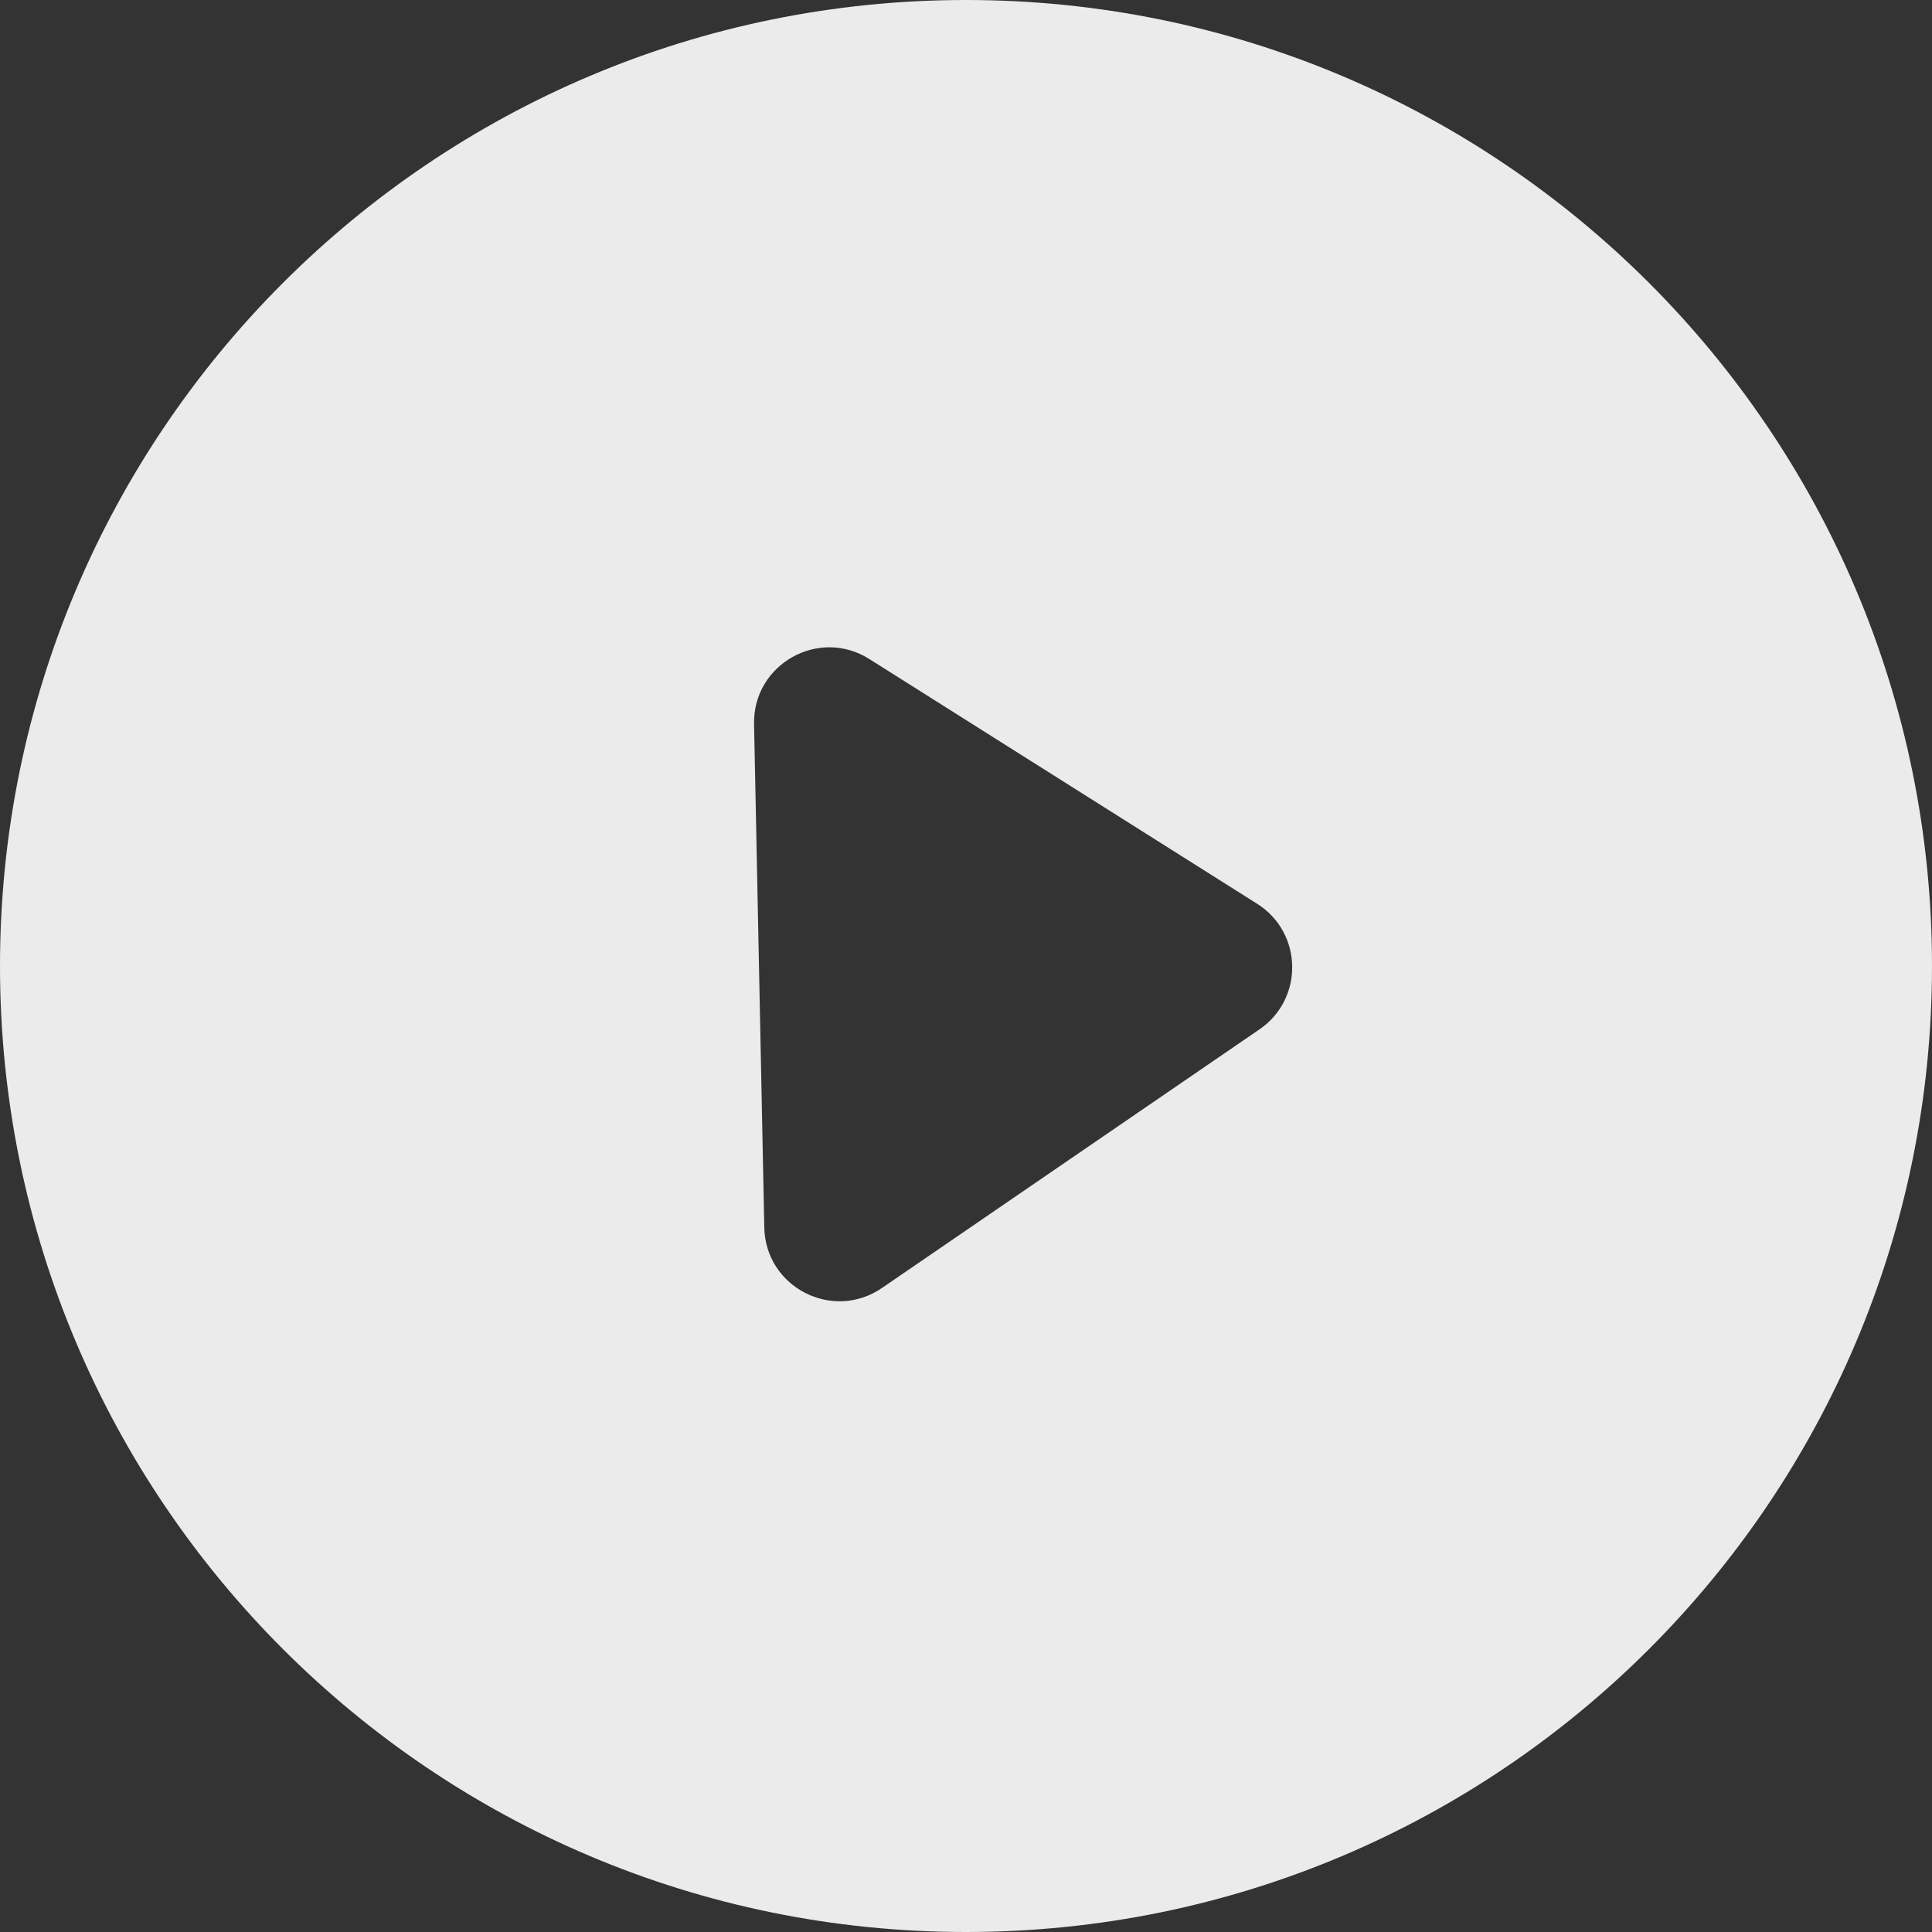 <svg width="40" height="40" viewBox="0 0 40 40" fill="none" xmlns="http://www.w3.org/2000/svg">
<rect x="0" y="0" width="40" height="40" fill="#333333" stroke="none"/>
<path opacity="0.9" fill-rule="evenodd" clip-rule="evenodd" d="M20 40C31.046 40 40 31.046 40 20C40 8.954 31.046 0 20 0C8.954 0 0 8.954 0 20C0 31.046 8.954 40 20 40ZM26.077 21.311C27 20.679 26.974 19.309 26.028 18.712L17.998 13.644C16.95 12.983 15.587 13.753 15.612 14.991L15.824 25.415C15.849 26.652 17.238 27.366 18.259 26.667L26.077 21.311Z" fill="white"/>
</svg>
